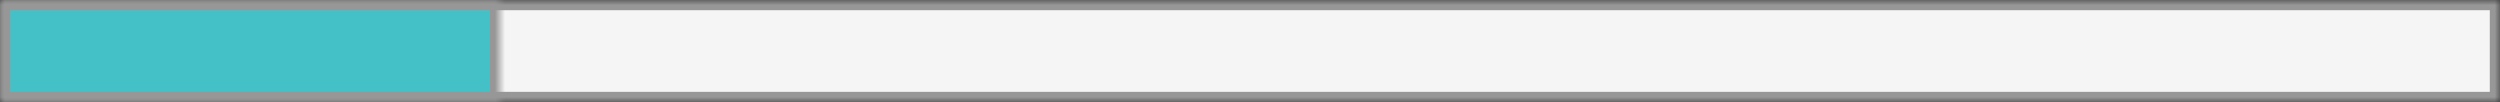 <?xml version="1.0" encoding="UTF-8" standalone="no"?>
<svg width="245px" height="10px" viewBox="0 0 245 10" version="1.1" xmlns="http://www.w3.org/2000/svg" xmlns:xlink="http://www.w3.org/1999/xlink">
    <rect x="0" y="0" width="245" height="10" fill="#333333" stroke="none"/>
    <!-- Generator: Sketch 3.8.1 (29687) - http://www.bohemiancoding.com/sketch -->
    <title>Group 2</title>
    <desc>Created with Sketch.</desc>
    <defs>
        <rect id="path-1" x="0" y="0" width="245" height="10"></rect>
        <mask id="mask-2" maskContentUnits="userSpaceOnUse" maskUnits="objectBoundingBox" x="0" y="0" width="245" height="10" fill="white">
            <use xlink:href="#path-1"></use>
        </mask>
        <rect id="path-3" x="0" y="0" width="49" height="10"></rect>
        <mask id="mask-4" maskContentUnits="userSpaceOnUse" maskUnits="objectBoundingBox" x="0" y="0" width="49" height="10" fill="white">
            <use xlink:href="#path-3"></use>
        </mask>
    </defs>
    <g id="Page-1" stroke="none" stroke-width="1" fill="none" fill-rule="evenodd">
        <g id="Group-2" stroke="#979797" stroke-width="2">
            <use id="Rectangle-1-Copy-4" mask="url(#mask-2)" fill="#F5F5F5" xlink:href="#path-1"></use>
            <use id="Rectangle-2-Copy-4" mask="url(#mask-4)" fill="#44C1C7" xlink:href="#path-3"></use>
        </g>
    </g>
</svg>